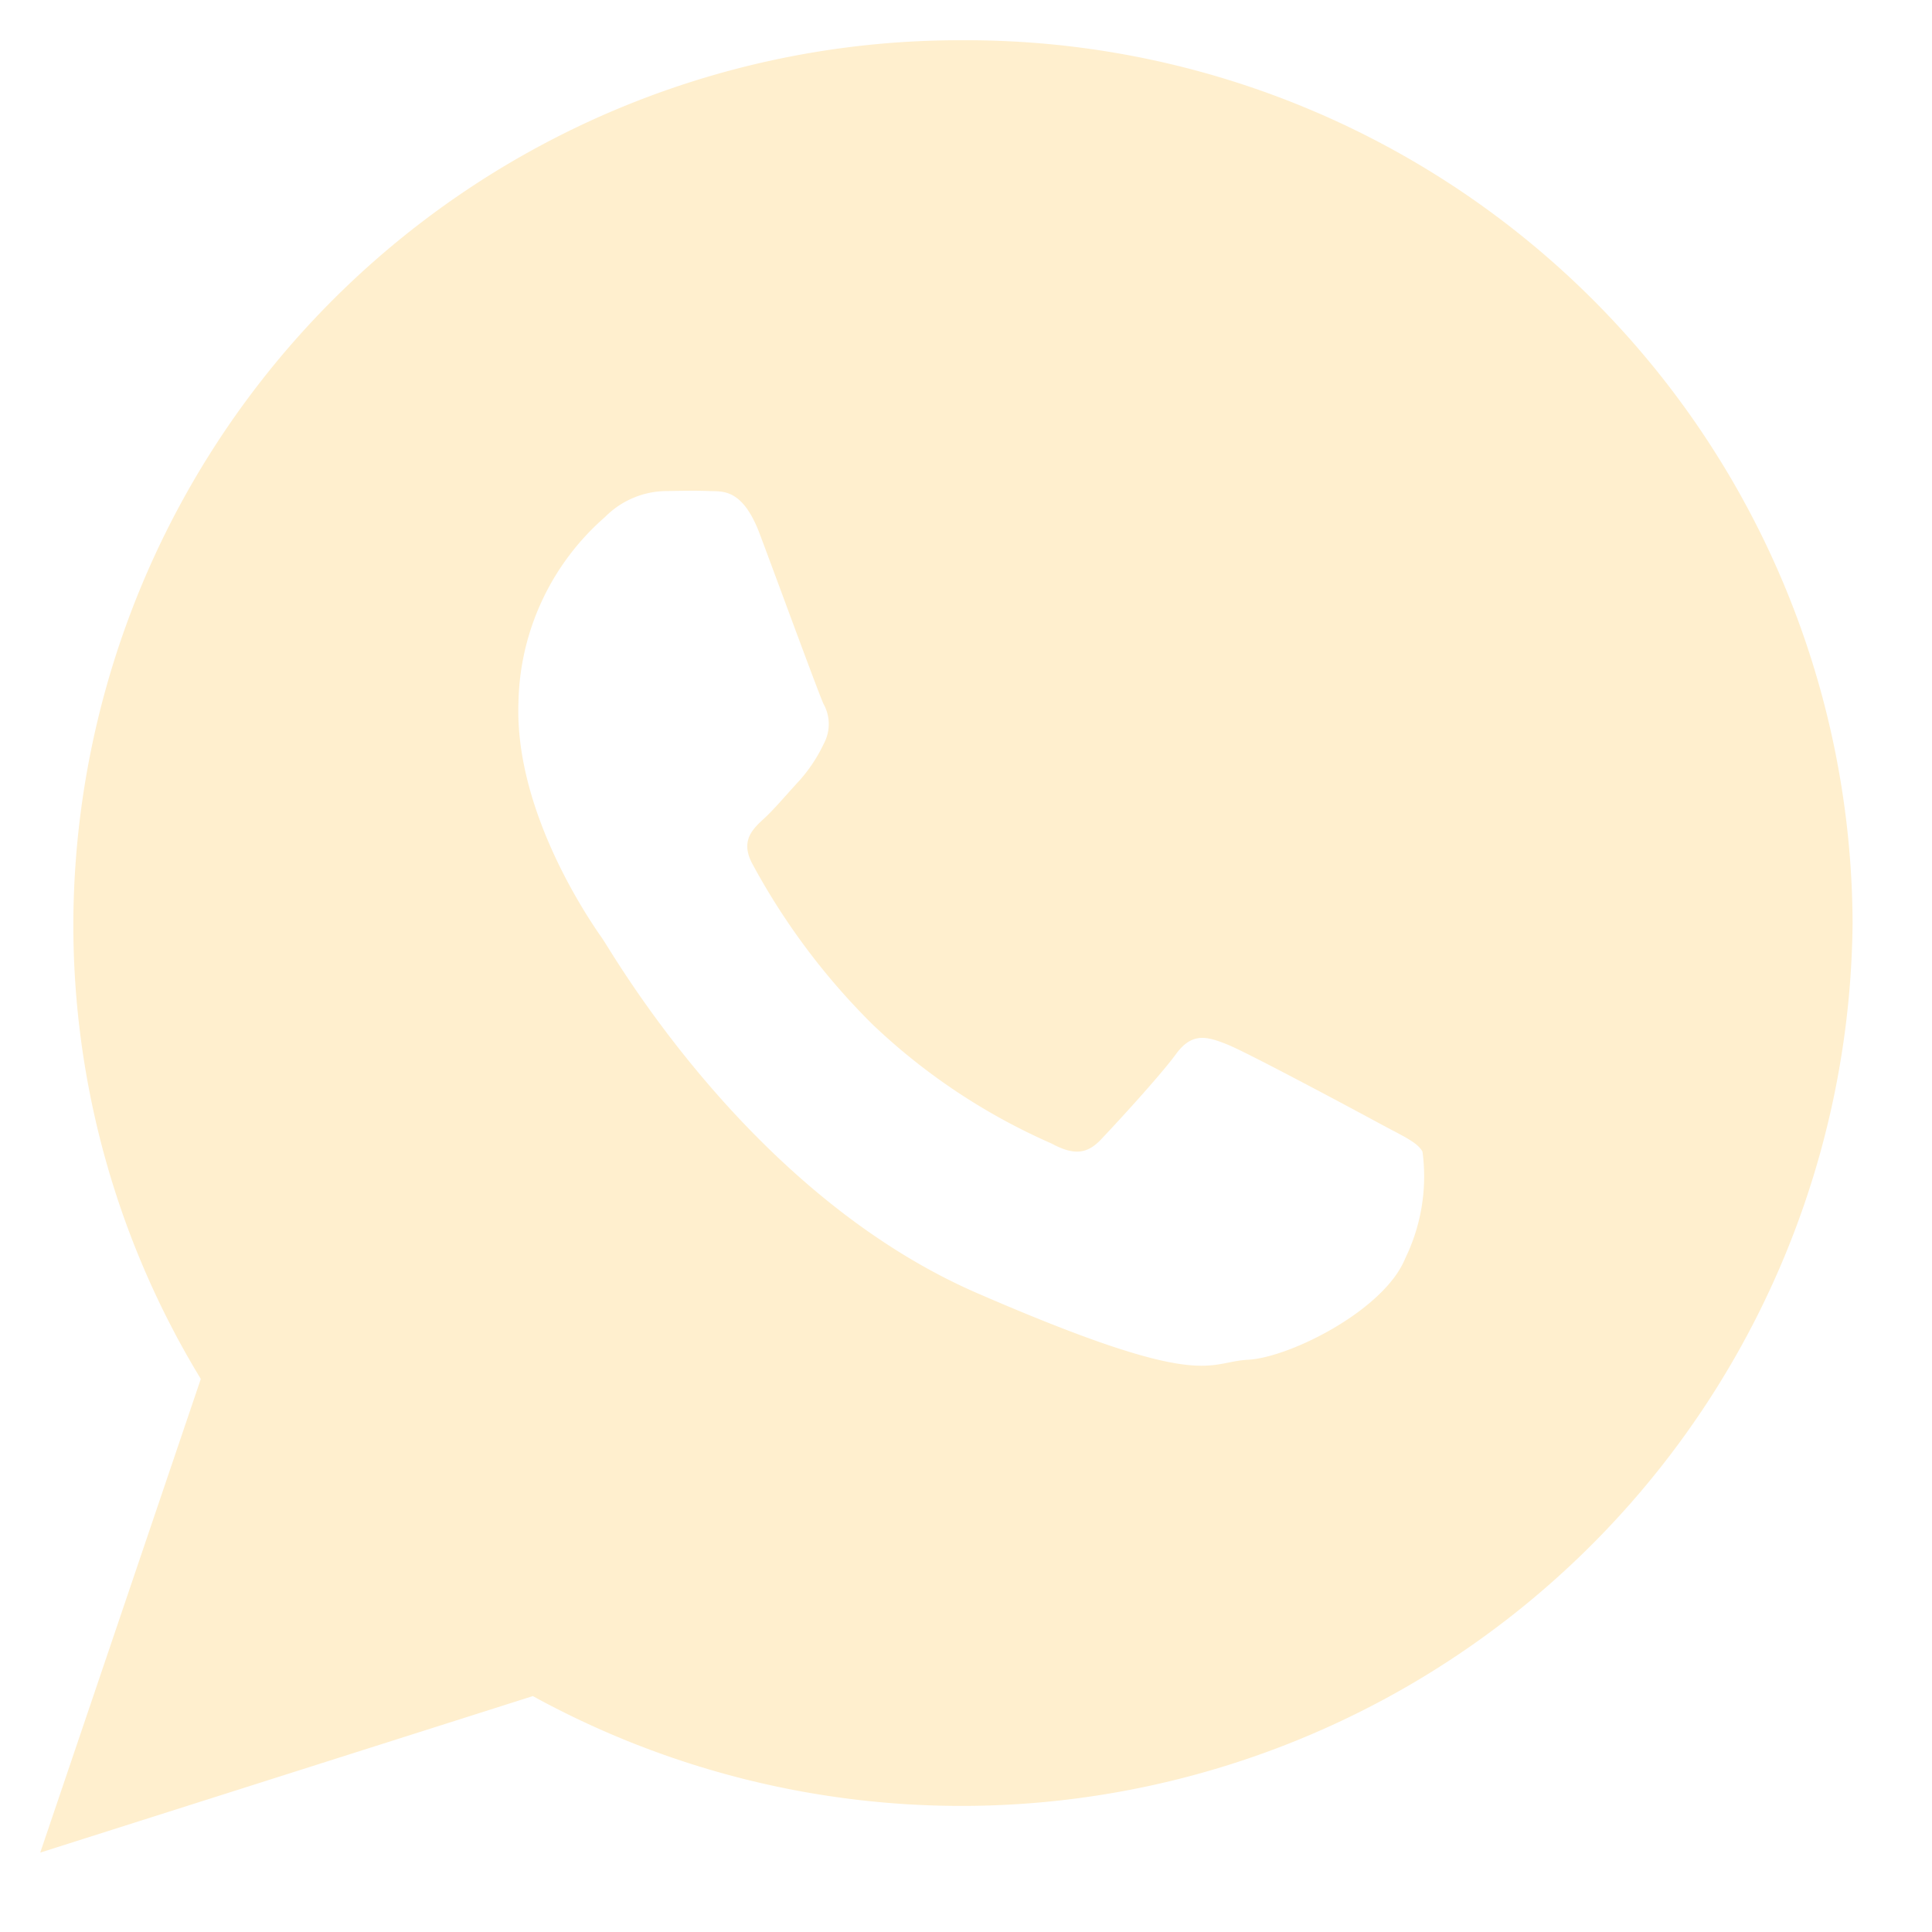<svg xmlns="http://www.w3.org/2000/svg" xmlns:xlink="http://www.w3.org/1999/xlink" width="48" height="48" viewBox="0 0 48 48">
  <defs>
    <clipPath id="clip-WhatsApp_Icon">
      <rect width="48" height="48"/>
    </clipPath>
  </defs>
  <g id="WhatsApp_Icon" data-name="WhatsApp Icon" clip-path="url(#clip-WhatsApp_Icon)">
    <path id="Icon_ionic-logo-whatsapp" data-name="Icon ionic-logo-whatsapp" d="M25.172,2.25a22.019,22.019,0,0,0-22.1,21.934A21.707,21.707,0,0,0,6.239,35.509L2.25,47.277l12.238-3.888A22.142,22.142,0,0,0,47.277,24.184,22.019,22.019,0,0,0,25.172,2.25ZM36.163,32.513c-.52,1.289-2.872,2.466-3.91,2.52s-1.066.8-6.718-1.652-9.051-8.427-9.319-8.811-2.189-3.12-2.085-5.875a6.263,6.263,0,0,1,2.151-4.6,2.165,2.165,0,0,1,1.531-.645c.445-.007.733-.013,1.063,0s.823-.069,1.251,1.069,1.452,3.935,1.583,4.22a1.024,1.024,0,0,1,.01.982,3.839,3.839,0,0,1-.6.913c-.295.316-.621.708-.884.95-.293.268-.6.56-.291,1.133a16.915,16.915,0,0,0,2.993,3.994,15.422,15.422,0,0,0,4.432,2.947c.554.3.885.268,1.229-.093s1.471-1.583,1.869-2.128.77-.44,1.281-.234,3.232,1.664,3.786,1.965.924.455,1.056.693A4.642,4.642,0,0,1,36.163,32.513Z" transform="translate(-1.25 -1.25)" fill="rgba(255,223,159,0.51)"/>
  </g>
</svg>
